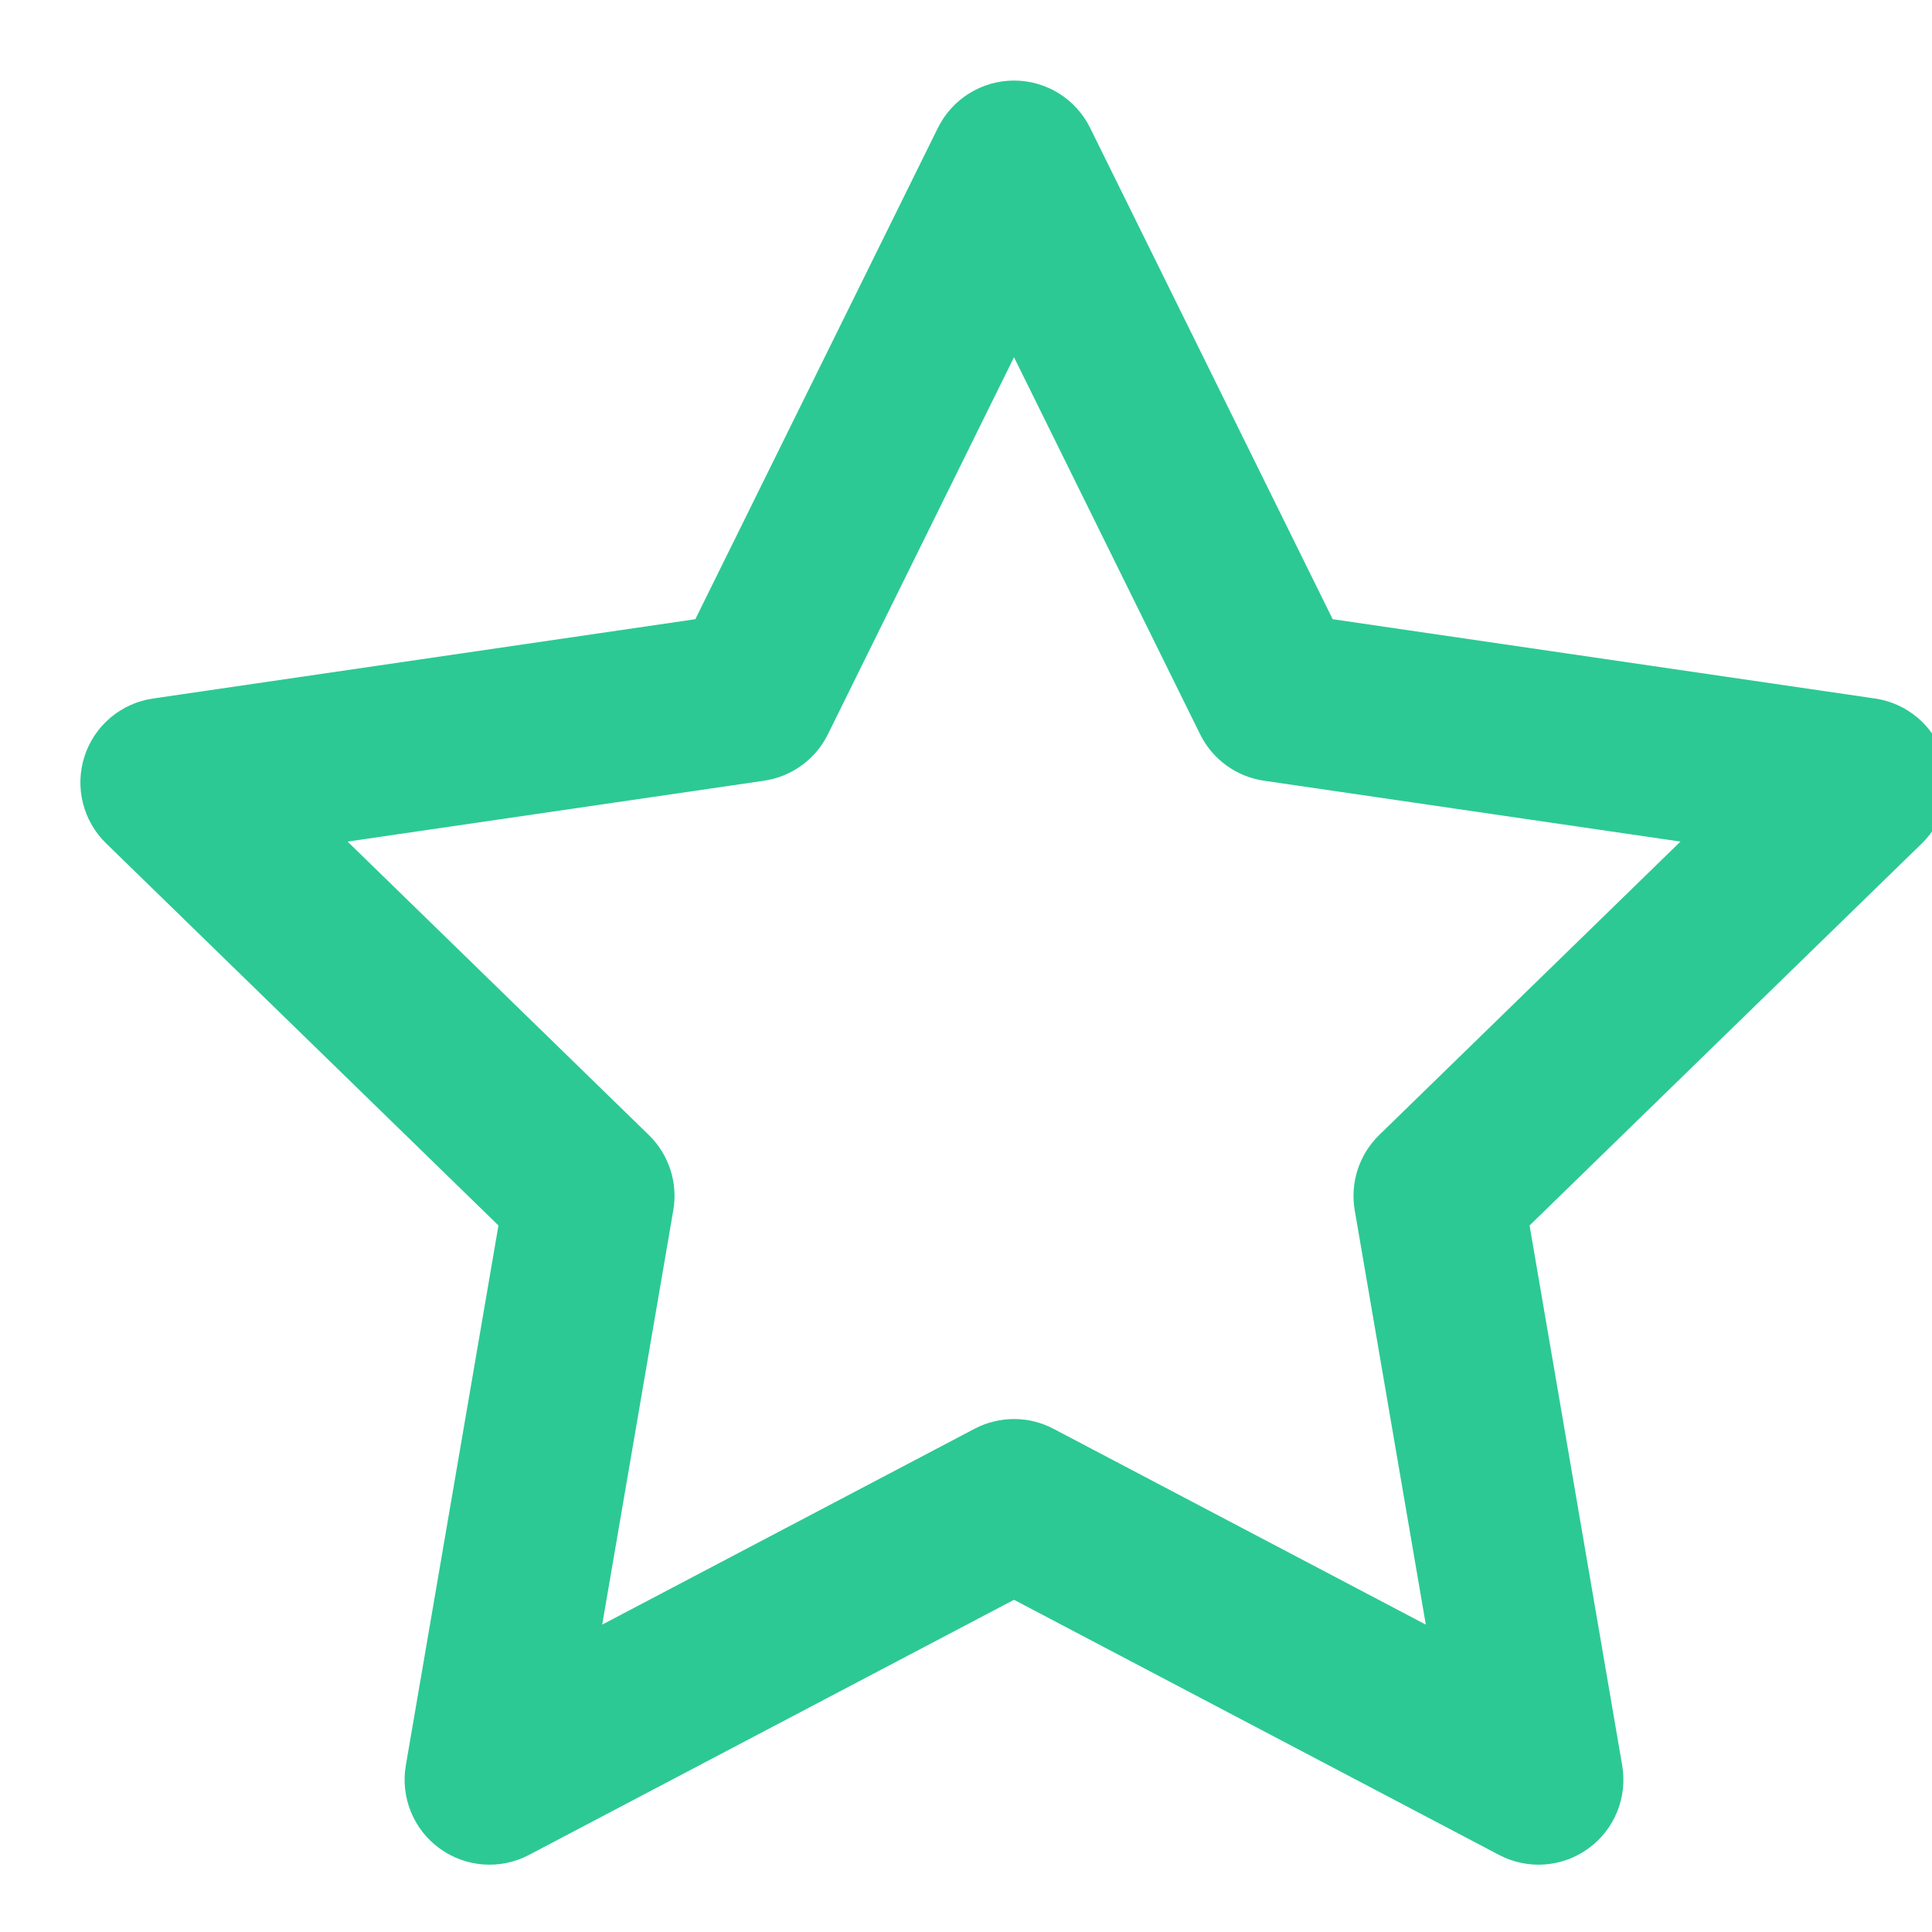 <svg width="20" height="20" viewBox="0 0 20 20" fill="none" xmlns="http://www.w3.org/2000/svg">
<g clip-path="url(#clip0)">
<path fill-rule="evenodd" clip-rule="evenodd" d="M10.497 0.834C10.832 0.834 11.137 1.024 11.285 1.324L13.796 6.41L19.41 7.231C19.741 7.279 20.016 7.511 20.119 7.829C20.222 8.147 20.136 8.496 19.896 8.73L15.834 12.686L16.793 18.276C16.849 18.605 16.714 18.939 16.443 19.135C16.173 19.332 15.814 19.358 15.518 19.202L10.497 16.561L5.476 19.202C5.18 19.358 4.821 19.332 4.551 19.135C4.28 18.939 4.145 18.605 4.201 18.276L5.16 12.686L1.098 8.73C0.858 8.496 0.772 8.147 0.875 7.829C0.978 7.511 1.253 7.279 1.584 7.231L7.198 6.41L9.709 1.324C9.857 1.024 10.163 0.834 10.497 0.834ZM10.497 3.698L8.57 7.602C8.442 7.861 8.195 8.04 7.909 8.082L3.598 8.712L6.717 11.75C6.924 11.952 7.019 12.243 6.97 12.528L6.234 16.818L10.088 14.791C10.344 14.656 10.65 14.656 10.906 14.791L14.76 16.818L14.024 12.528C13.975 12.243 14.07 11.952 14.277 11.75L17.396 8.712L13.085 8.082C12.799 8.04 12.552 7.861 12.424 7.602L10.497 3.698Z" fill="#2CC995"/>
</g>
<defs>
<clipPath id="clip0">
<rect width="20" height="20" fill="white"/>
</clipPath>
</defs>
</svg>
